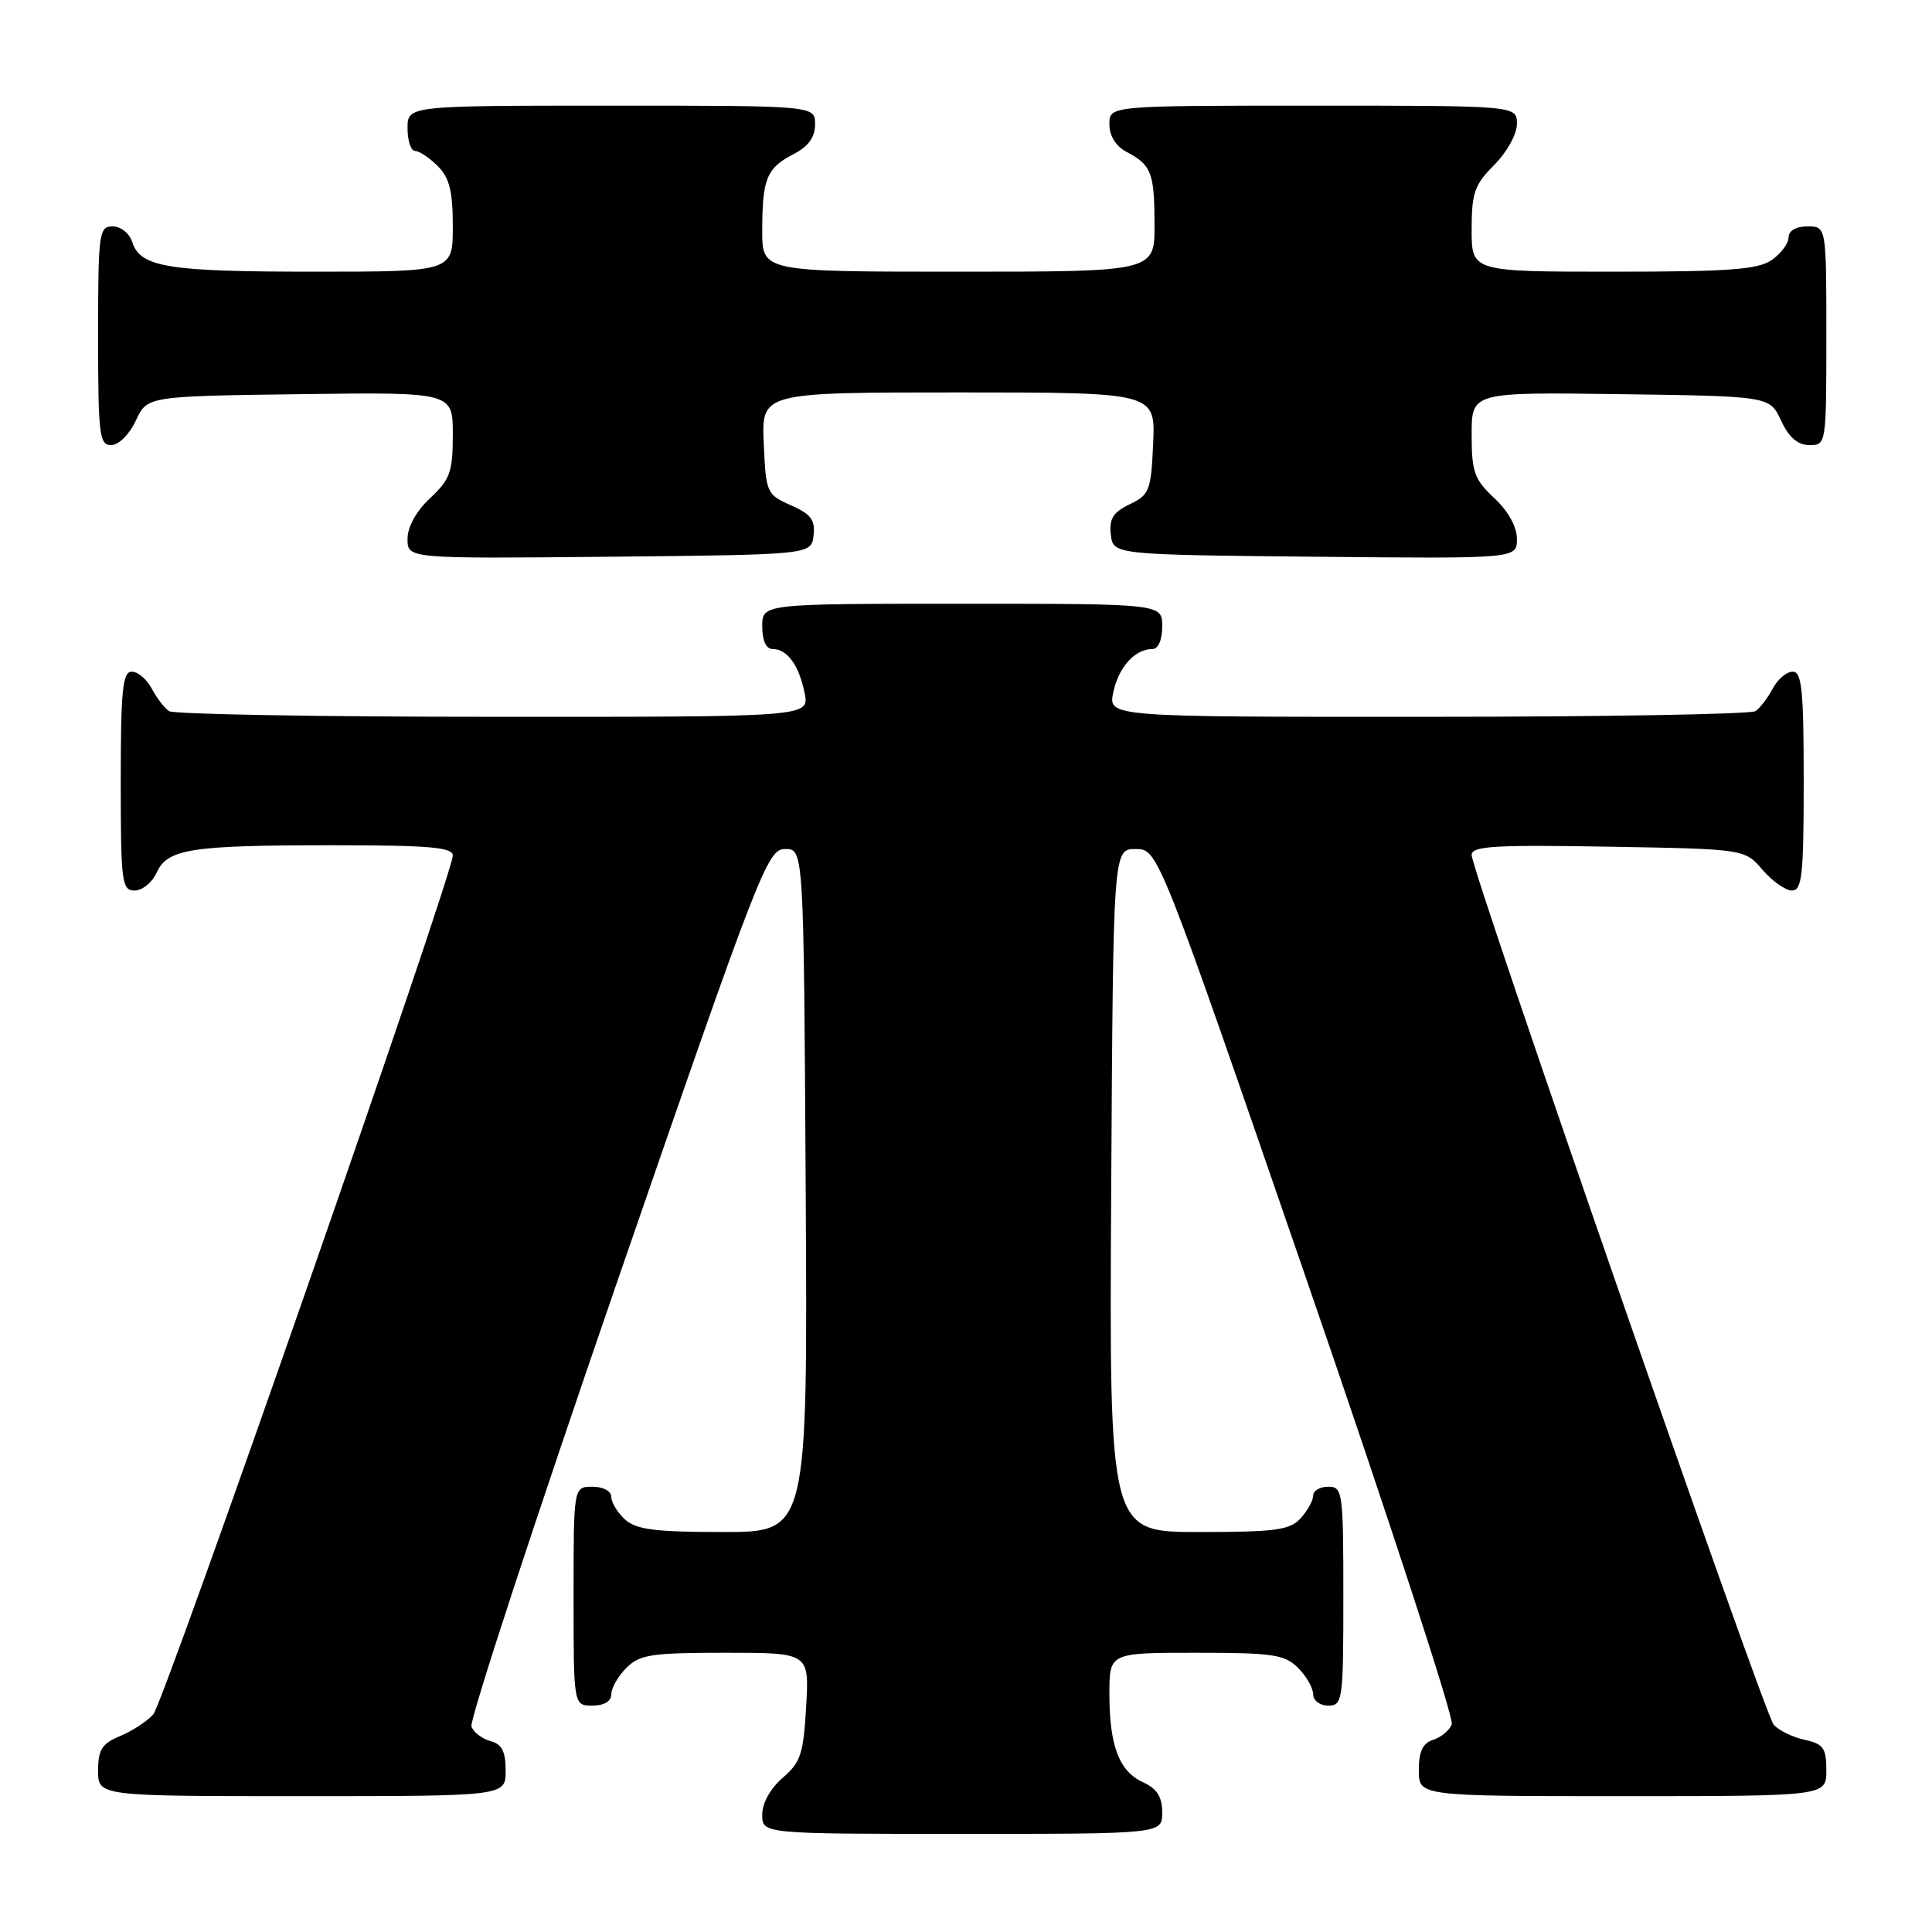 <?xml version="1.0" encoding="UTF-8" standalone="no"?>
<!DOCTYPE svg PUBLIC "-//W3C//DTD SVG 1.1//EN" "http://www.w3.org/Graphics/SVG/1.1/DTD/svg11.dtd" >
<svg xmlns="http://www.w3.org/2000/svg" xmlns:xlink="http://www.w3.org/1999/xlink" version="1.1" viewBox="0 0 256 256">
 <g >
 <path fill="currentColor"
d=" M 154.00 240.16 C 154.00 238.10 153.31 237.01 151.48 236.17 C 148.29 234.72 147.00 231.33 147.00 224.43 C 147.00 219.00 147.00 219.00 158.50 219.00 C 168.67 219.00 170.23 219.23 172.00 221.00 C 173.10 222.10 174.00 223.68 174.00 224.50 C 174.00 225.33 174.89 226.00 176.00 226.00 C 177.91 226.00 178.00 225.33 178.00 211.50 C 178.00 197.67 177.91 197.00 176.00 197.00 C 174.90 197.00 174.00 197.53 174.00 198.17 C 174.00 198.82 173.26 200.17 172.35 201.17 C 170.92 202.75 169.05 203.00 158.83 203.00 C 146.98 203.00 146.98 203.00 147.24 157.75 C 147.50 112.50 147.50 112.50 150.48 112.50 C 153.45 112.50 153.45 112.50 173.19 169.75 C 184.05 201.24 192.68 227.66 192.37 228.47 C 192.07 229.27 190.96 230.20 189.91 230.53 C 188.52 230.97 188.00 232.07 188.00 234.57 C 188.00 238.00 188.00 238.00 215.00 238.00 C 242.00 238.00 242.00 238.00 242.00 234.58 C 242.00 231.61 241.61 231.07 239.07 230.52 C 237.46 230.16 235.63 229.26 235.01 228.51 C 233.72 226.95 195.00 115.45 195.00 113.29 C 195.00 112.11 198.01 111.93 213.09 112.19 C 231.18 112.50 231.18 112.50 233.54 115.25 C 234.84 116.76 236.60 118.00 237.45 118.00 C 238.78 118.00 239.00 115.92 239.00 103.50 C 239.00 91.43 238.75 89.00 237.54 89.00 C 236.73 89.00 235.54 90.01 234.89 91.25 C 234.23 92.49 233.21 93.83 232.60 94.23 C 232.00 94.64 212.45 94.98 189.17 94.98 C 146.84 95.00 146.84 95.00 147.51 91.75 C 148.21 88.41 150.38 86.00 152.69 86.00 C 153.48 86.00 154.00 84.81 154.00 83.00 C 154.00 80.00 154.00 80.00 127.50 80.00 C 101.00 80.00 101.00 80.00 101.00 83.00 C 101.00 84.88 101.51 86.00 102.38 86.00 C 104.32 86.00 105.88 88.16 106.62 91.85 C 107.25 95.00 107.25 95.00 65.38 94.98 C 42.34 94.98 23.00 94.64 22.40 94.23 C 21.79 93.83 20.77 92.49 20.11 91.25 C 19.46 90.01 18.27 89.00 17.46 89.00 C 16.25 89.00 16.00 91.43 16.00 103.50 C 16.00 116.91 16.14 118.00 17.84 118.00 C 18.85 118.00 20.16 116.94 20.75 115.64 C 22.20 112.47 25.20 112.00 44.13 112.00 C 56.77 112.00 60.00 112.27 60.00 113.35 C 60.00 115.88 21.77 225.49 20.31 227.16 C 19.51 228.07 17.54 229.36 15.93 230.03 C 13.51 231.03 13.00 231.83 13.00 234.62 C 13.00 238.00 13.00 238.00 40.00 238.00 C 67.00 238.00 67.00 238.00 67.00 234.62 C 67.00 232.08 66.50 231.10 65.01 230.71 C 63.91 230.42 62.77 229.56 62.47 228.78 C 62.17 228.00 70.85 201.52 81.75 169.93 C 100.73 114.96 101.69 112.50 104.04 112.50 C 106.50 112.50 106.50 112.50 106.76 157.75 C 107.02 203.00 107.02 203.00 95.84 203.00 C 86.84 203.00 84.30 202.68 82.83 201.35 C 81.82 200.43 81.00 199.08 81.00 198.35 C 81.00 197.58 79.93 197.00 78.50 197.00 C 76.00 197.00 76.00 197.00 76.00 211.50 C 76.00 226.00 76.00 226.00 78.50 226.00 C 80.06 226.00 81.00 225.43 81.00 224.50 C 81.00 223.68 81.90 222.10 83.00 221.00 C 84.76 219.24 86.33 219.00 96.11 219.00 C 107.23 219.00 107.23 219.00 106.82 226.12 C 106.47 232.37 106.09 233.53 103.71 235.57 C 102.08 236.97 101.00 238.92 101.00 240.45 C 101.00 243.00 101.00 243.00 127.50 243.00 C 154.00 243.00 154.00 243.00 154.00 240.16 Z  M 107.80 70.95 C 108.04 68.90 107.45 68.12 104.80 66.95 C 101.59 65.54 101.49 65.32 101.20 58.75 C 100.91 52.00 100.91 52.00 127.00 52.00 C 153.09 52.00 153.09 52.00 152.80 58.74 C 152.52 65.02 152.31 65.57 149.69 66.82 C 147.49 67.88 146.95 68.74 147.19 70.83 C 147.50 73.50 147.50 73.50 174.25 73.77 C 201.00 74.03 201.00 74.03 201.00 71.42 C 201.00 69.80 199.85 67.73 198.00 66.00 C 195.35 63.53 195.00 62.53 195.00 57.58 C 195.00 51.96 195.00 51.96 214.75 52.23 C 234.50 52.50 234.50 52.50 236.00 55.73 C 237.03 57.95 238.20 58.96 239.75 58.98 C 241.98 59.00 242.00 58.88 242.00 44.50 C 242.00 30.00 242.00 30.00 239.50 30.00 C 237.99 30.00 237.00 30.57 237.00 31.44 C 237.00 32.24 236.00 33.59 234.78 34.44 C 232.96 35.72 229.15 36.00 213.78 36.00 C 195.00 36.00 195.00 36.00 195.00 30.42 C 195.00 25.56 195.38 24.46 198.00 21.85 C 199.68 20.16 201.00 17.78 201.00 16.42 C 201.00 14.00 201.00 14.00 174.00 14.00 C 147.00 14.00 147.00 14.00 147.00 16.46 C 147.00 18.00 147.85 19.37 149.25 20.11 C 152.57 21.86 152.97 22.88 152.98 29.75 C 153.00 36.00 153.00 36.00 127.00 36.00 C 101.00 36.00 101.00 36.00 101.00 30.58 C 101.00 23.69 101.58 22.27 105.12 20.44 C 107.12 19.41 108.00 18.19 108.00 16.47 C 108.00 14.00 108.00 14.00 81.00 14.00 C 54.00 14.00 54.00 14.00 54.00 17.00 C 54.00 18.65 54.45 20.00 55.00 20.00 C 55.55 20.00 56.90 20.90 58.00 22.00 C 59.56 23.56 60.00 25.33 60.00 30.00 C 60.00 36.00 60.00 36.00 41.57 36.00 C 22.17 36.00 18.58 35.41 17.52 32.06 C 17.16 30.92 16.00 30.00 14.93 30.00 C 13.11 30.00 13.00 30.84 13.00 44.50 C 13.00 57.65 13.16 59.00 14.75 58.98 C 15.73 58.97 17.16 57.54 18.00 55.73 C 19.50 52.50 19.50 52.50 39.75 52.23 C 60.00 51.96 60.00 51.96 60.00 57.58 C 60.00 62.53 59.64 63.53 57.00 66.00 C 55.15 67.73 54.00 69.80 54.00 71.42 C 54.00 74.03 54.00 74.03 80.75 73.77 C 107.50 73.50 107.50 73.50 107.80 70.95 Z "/>
</g>
</svg>